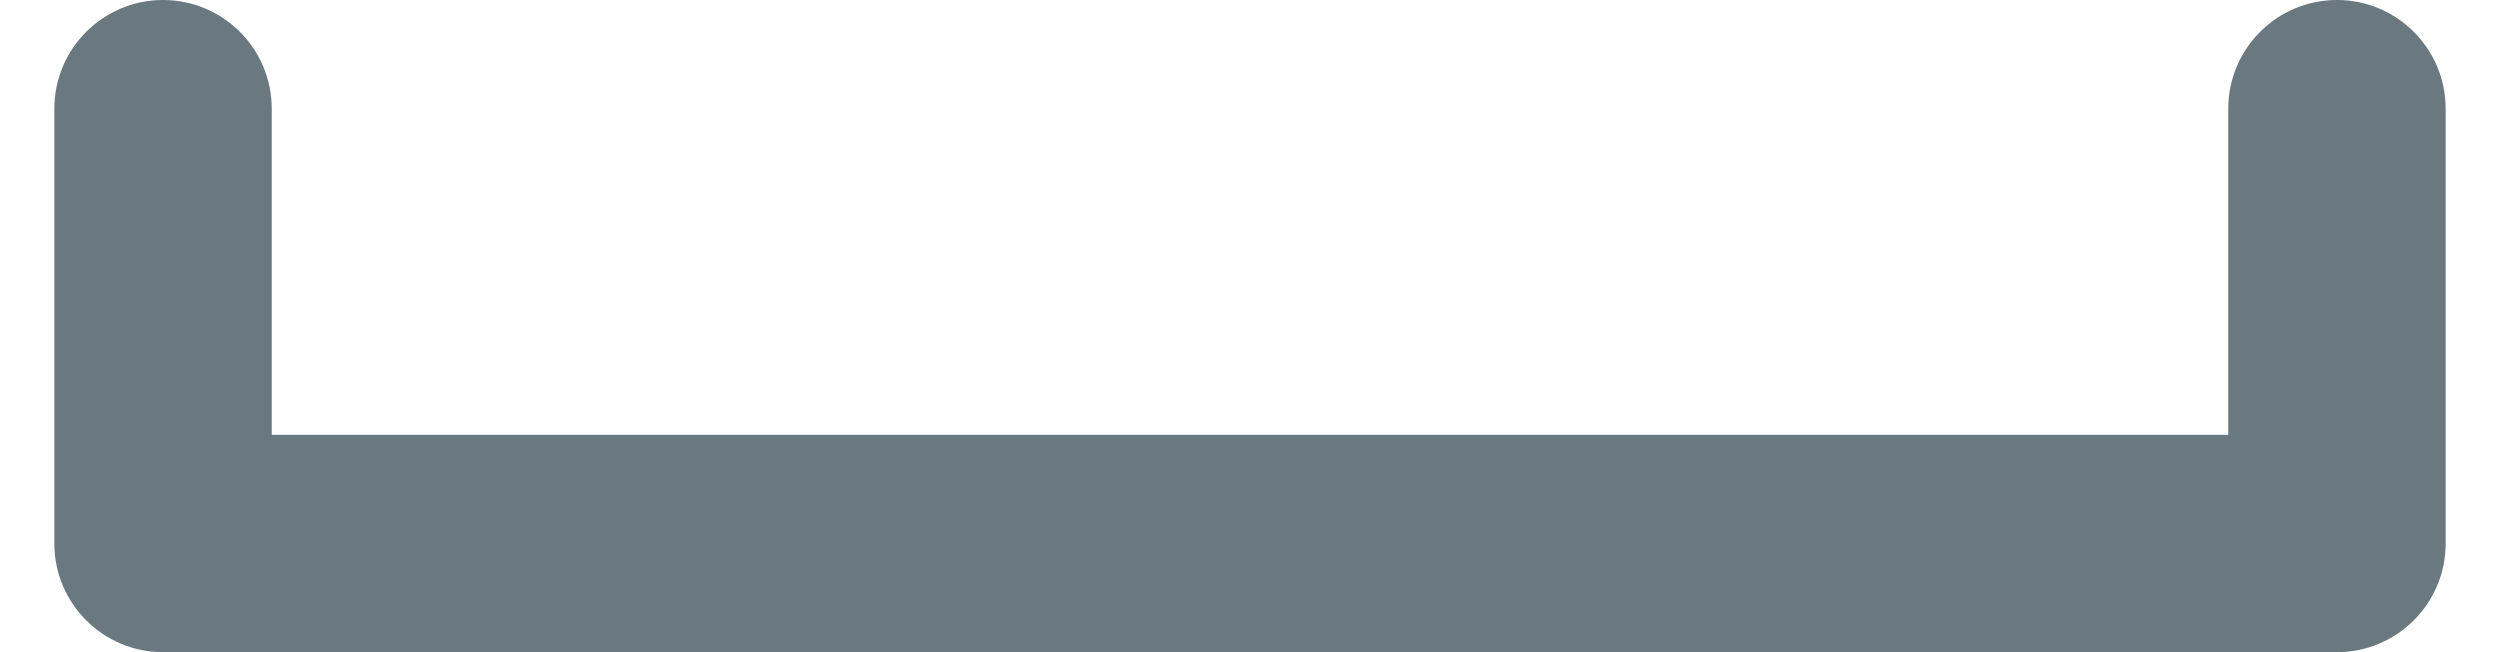 <svg width="23" height="6" viewBox="0 0 23 6" fill="none" xmlns="http://www.w3.org/2000/svg">
<g clip-path="url(#clip0_34023_72)">
<path fill-rule="evenodd" clip-rule="evenodd" d="M1.5 0C2.052 0 2.5 0.448 2.5 1V4H20.5V1C20.5 0.448 20.948 0 21.5 0C22.052 0 22.5 0.448 22.5 1V5C22.5 5.552 22.052 6 21.5 6H1.5C0.948 6 0.5 5.552 0.5 5V1C0.5 0.448 0.948 0 1.5 0Z" fill="#6A7980"/>
</g>
<defs>
<clipPath id="clip0_34023_72">
<rect width="22" height="6" fill="white" transform="translate(0.5)"/>
</clipPath>
</defs>
</svg>

